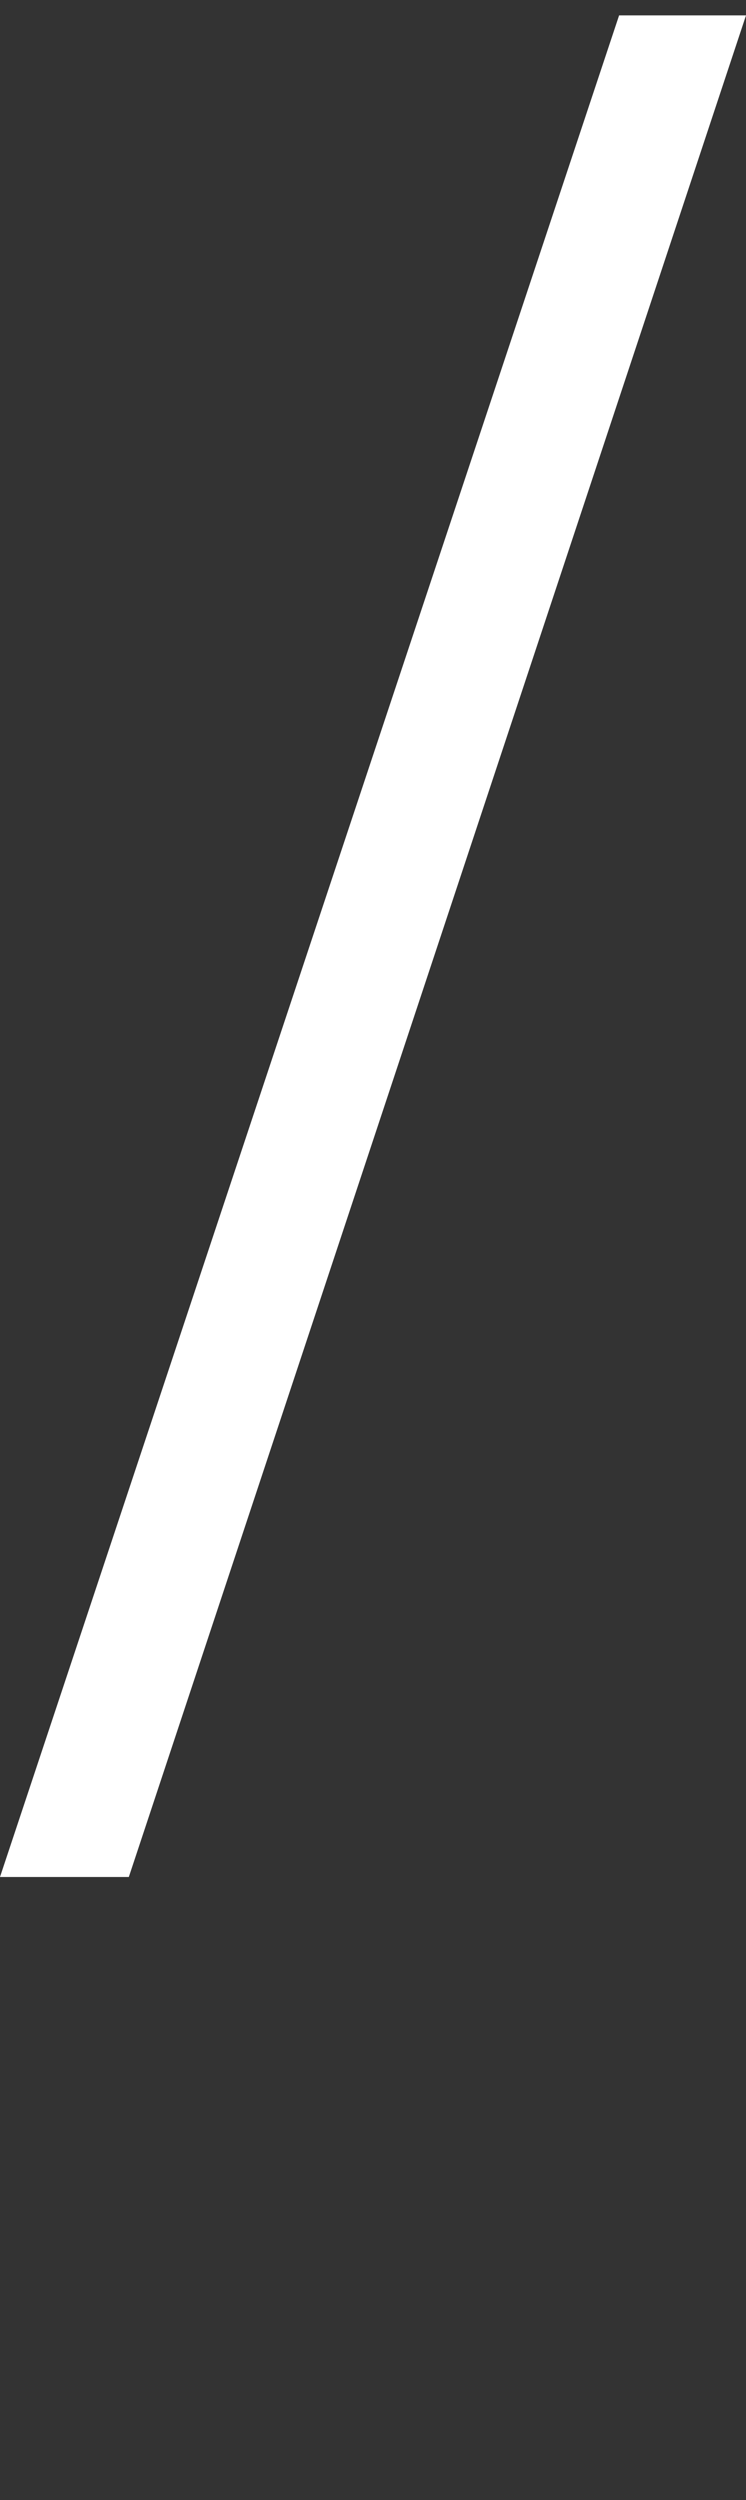 <svg id="レイヤー_1" data-name="レイヤー 1" xmlns="http://www.w3.org/2000/svg" width="7.76" height="26" viewBox="0 0 7.76 26">
  <rect x="0" y="0" width="7.76" height="26" fill="#333333" stroke="none"/>
  <defs>
    <style>
      .cls-1 {
        fill: #fff;
      }
    </style>
  </defs>
  <title>nav_sl_w</title>
  <path class="cls-1" d="M1.34,19.52H0L6.44.16H7.76Z"/>
</svg>

